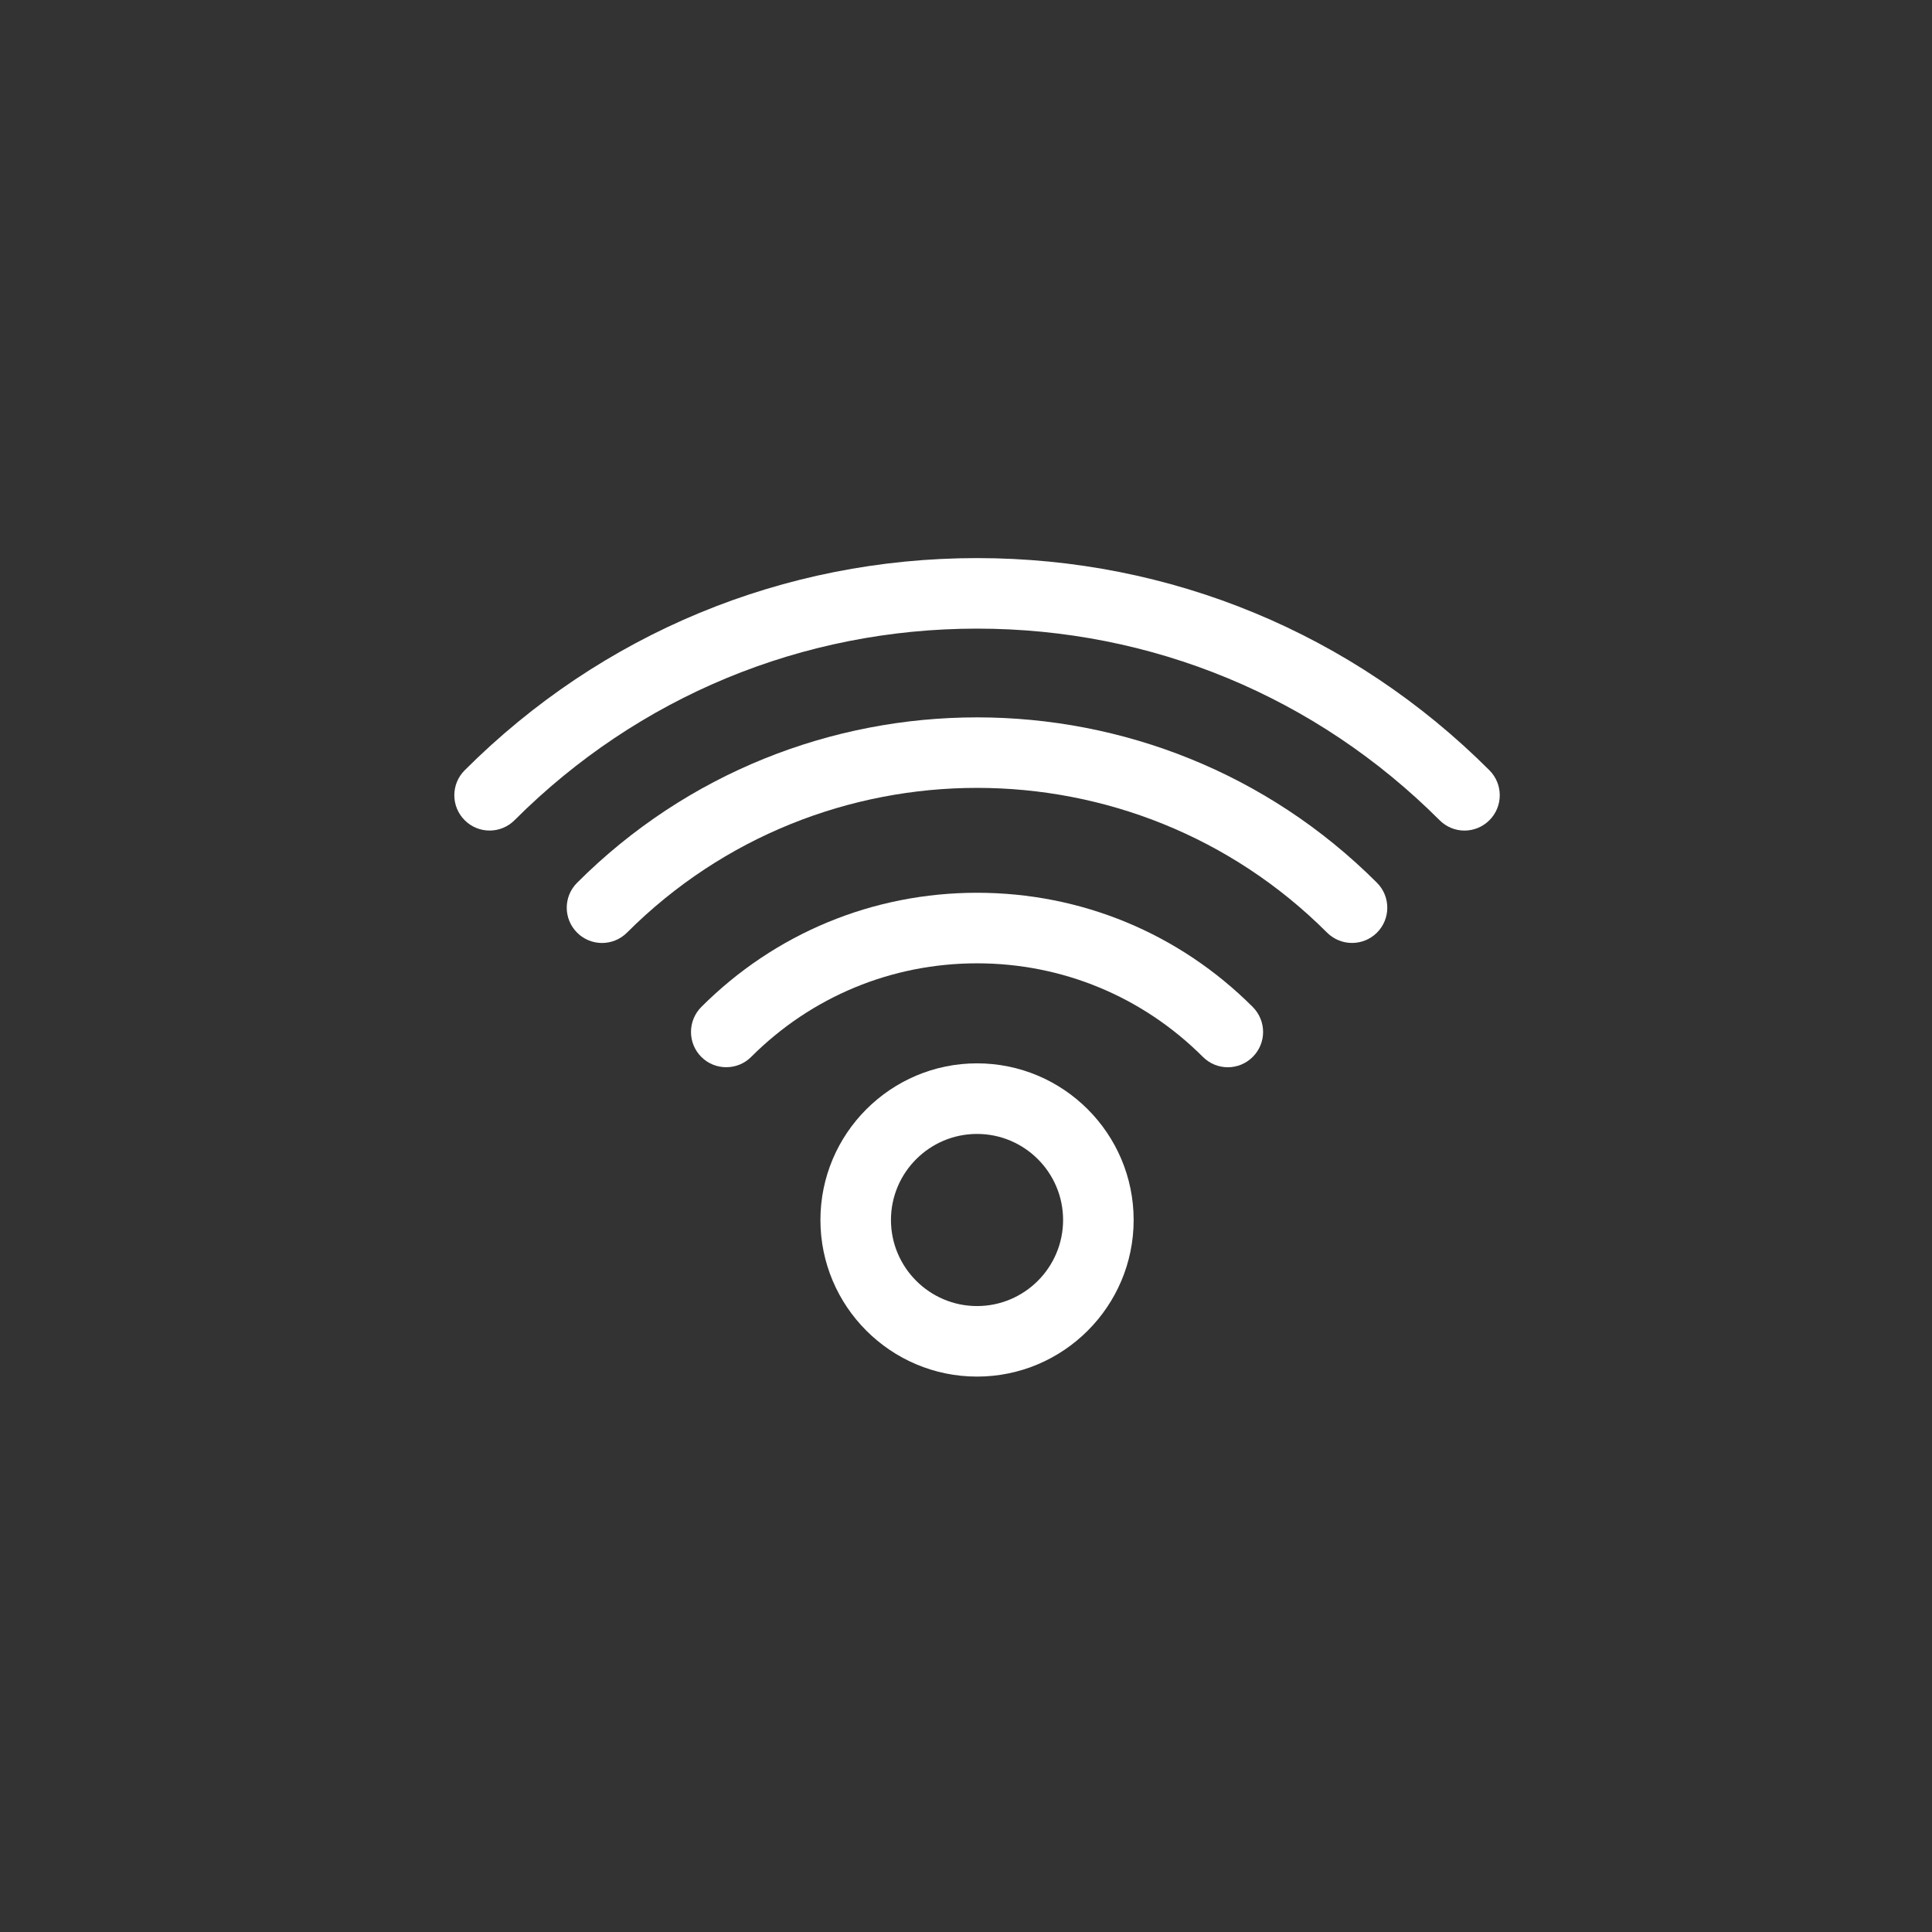 <?xml version="1.0" encoding="utf-8"?>
<!-- Generator: Adobe Illustrator 16.0.4, SVG Export Plug-In . SVG Version: 6.00 Build 0)  -->
<!DOCTYPE svg PUBLIC "-//W3C//DTD SVG 1.1//EN" "http://www.w3.org/Graphics/SVG/1.1/DTD/svg11.dtd">
<svg version="1.1" id="Layer_1" xmlns="http://www.w3.org/2000/svg" xmlns:xlink="http://www.w3.org/1999/xlink" x="0px" y="0px"
	 width="75px" height="75px" viewBox="0 0 75 75" enable-background="new 0 0 75 75" xml:space="preserve">
<rect x="0" y="0" width="75" height="75" fill="#333333" stroke="none"/>
<g>
	<g>
		<path fill="#FFFFFF" d="M37.928,41.279c-3.352,0-6.079,2.728-6.079,6.081c0,3.351,2.727,6.079,6.079,6.079
			c3.353,0,6.08-2.727,6.08-6.079C44.008,44.007,41.281,41.279,37.928,41.279z M37.928,50.701c-1.841,0-3.341-1.5-3.341-3.342
			c0-1.842,1.5-3.34,3.341-3.34c1.843,0,3.341,1.498,3.341,3.34C41.269,49.201,39.771,50.701,37.928,50.701z"/>
		<path fill="#FFFFFF" d="M37.928,34.657c-4.042,0-7.845,1.574-10.704,4.434c-0.533,0.538-0.533,1.403,0,1.937
			c0.267,0.269,0.618,0.401,0.969,0.401c0.35,0,0.701-0.132,0.968-0.401c2.341-2.341,5.455-3.632,8.767-3.632
			c3.313,0,6.425,1.292,8.768,3.632c0.534,0.537,1.402,0.537,1.936,0c0.535-0.534,0.535-1.399,0-1.937
			C45.772,36.231,41.972,34.657,37.928,34.657z"/>
		<path fill="#FFFFFF" d="M22.403,34.269c-0.536,0.535-0.536,1.401,0,1.936c0.533,0.535,1.4,0.535,1.936,0
			c7.493-7.493,19.686-7.493,27.178,0c0.268,0.266,0.619,0.4,0.969,0.4s0.7-0.134,0.968-0.4c0.534-0.535,0.534-1.401,0-1.936
			C44.894,25.708,30.963,25.708,22.403,34.269z"/>
		<path fill="#FFFFFF" d="M57.82,29.903c-5.314-5.312-12.378-8.238-19.892-8.238c-7.513,0-14.578,2.926-19.89,8.238
			c-0.535,0.536-0.535,1.401,0,1.937c0.535,0.536,1.402,0.536,1.937,0c4.795-4.796,11.172-7.437,17.954-7.437
			c6.783,0,13.159,2.641,17.955,7.437c0.268,0.268,0.618,0.403,0.967,0.403c0.351,0,0.701-0.135,0.969-0.403
			C58.354,31.305,58.354,30.439,57.82,29.903z"/>
	</g>
</g>
</svg>
